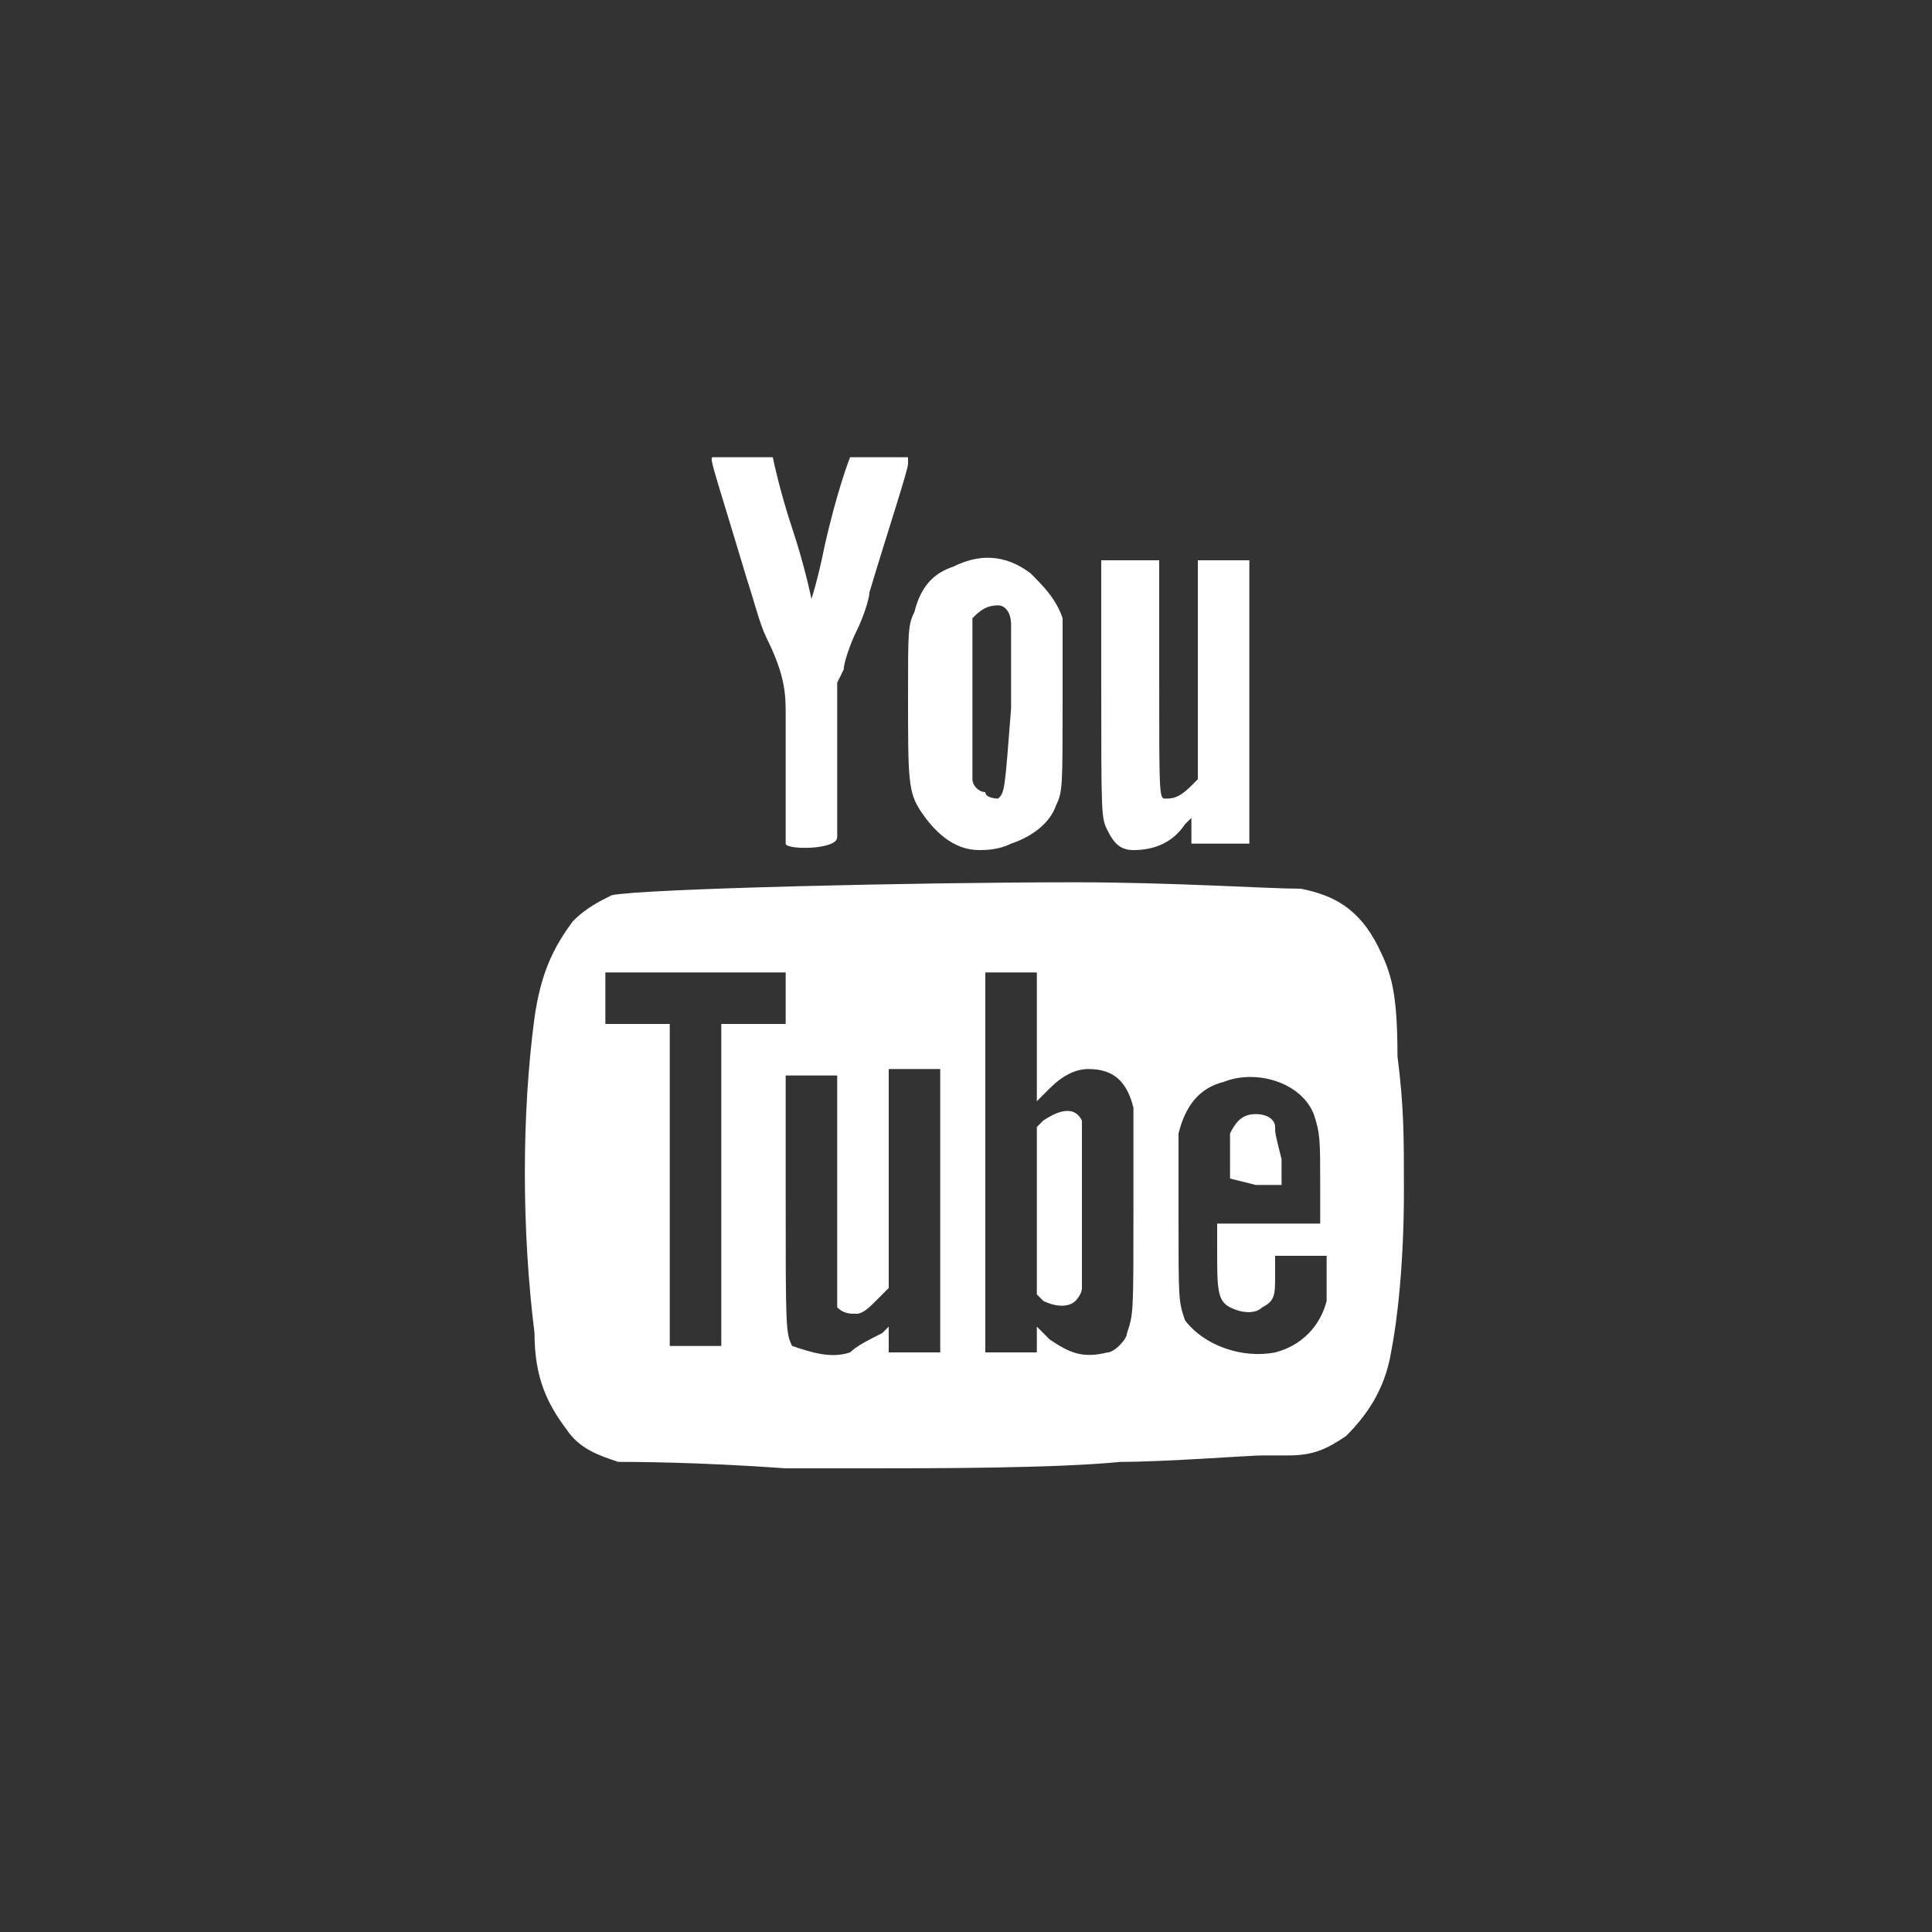 <?xml version="1.0" encoding="utf-8"?>
<!-- Generator: Adobe Illustrator 21.0.2, SVG Export Plug-In . SVG Version: 6.00 Build 0)  -->
<svg version="1.1" xmlns="http://www.w3.org/2000/svg" xmlns:xlink="http://www.w3.org/1999/xlink" x="0px" y="0px"
	 viewBox="0 0 30 30" style="enable-background:new 0 0 30 30;" xml:space="preserve">
<rect x="0" y="0" width="30" height="30" fill="#333333" stroke="none"/>
<style type="text/css">
	.st0{display:none;}
	.st1{display:inline;fill:#231815;}
	.st2{display:inline;fill:#FFFFFF;}
	.st3{display:inline;}
	.st4{fill:#FFFFFF;}
	.st5{fill:none;stroke:#FFFFFF;stroke-width:0.75;stroke-miterlimit:10;}
	.st6{fill-rule:evenodd;clip-rule:evenodd;fill:#FFFFFF;}
	.st7{clip-path:url(#SVGID_2_);fill:#FFFFFF;}
</style>
<g id="レイヤー_2" class="st0">
	<rect class="st1" width="30" height="30"/>
</g>
<g id="sns" class="st0">
	<path class="st2" d="M16.1,22.3v-6.7h2.3l0.3-2.6h-2.6v-1.7c0-0.8,0.2-1.3,1.3-1.3h1.4V7.7c-0.2,0-1.1-0.1-2-0.1
		c-2,0-3.4,1.2-3.4,3.5V13h-2.3v2.6h2.3v6.7H16.1z"/>
</g>
<g id="twitter" class="st0">
	<g class="st3">
		<g>
			<path class="st4" d="M1062,4024.2c-0.2,0.3-0.4,0.6-0.7,0.9c-0.2,0.2-0.5,0.5-0.8,0.7v0.1v0.1c0,0,0,0.1,0,0.1v0.1
				c0,1-0.2,2.1-0.6,3.1c-0.4,1-0.9,2-1.6,2.8c-0.7,0.9-1.6,1.6-2.7,2.1c-1,0.5-2.2,0.8-3.5,0.8c-0.8,0-1.6-0.1-2.4-0.4
				c-0.8-0.2-1.5-0.6-2.1-1c0,0,0.1,0,0.2,0c0.2,0,0.3,0,0.3,0h0.2c0.7,0,1.3-0.1,1.9-0.3c0.6-0.2,1.1-0.5,1.7-1
				c-0.6,0-1.2-0.2-1.7-0.6c-0.5-0.4-0.9-0.9-1-1.5c0.1,0,0.2,0,0.3,0h0.1c0,0,0.1,0,0.1,0c0.1,0,0.2,0,0.2,0c0.1,0,0.2,0,0.4-0.1
				c0,0,0,0,0.1,0c0,0,0.1,0,0.1,0c-0.7-0.1-1.2-0.5-1.7-1.1c-0.4-0.6-0.7-1.2-0.7-1.9v0v0v0c0.2,0.1,0.4,0.2,0.6,0.3
				c0.2,0.1,0.5,0.1,0.7,0.1c-0.4-0.3-0.7-0.7-0.9-1.1c-0.2-0.4-0.4-0.9-0.4-1.5c0-0.3,0-0.6,0.1-0.8c0-0.2,0.1-0.4,0.3-0.7
				c0.7,1,1.6,1.7,2.6,2.2c1,0.6,2.2,0.9,3.3,1c0-0.2,0-0.3,0-0.3c0-0.1,0-0.3,0-0.3c0-0.8,0.3-1.6,0.9-2.2c0.6-0.6,1.3-0.9,2.1-0.9
				c0.4,0,0.8,0.1,1.2,0.3c0.4,0.2,0.7,0.4,1,0.7c0.3-0.1,0.6-0.2,1-0.3c0.3-0.1,0.6-0.3,0.9-0.4c-0.1,0.4-0.3,0.7-0.5,1
				c-0.2,0.3-0.5,0.5-0.8,0.7c0.3,0,0.6-0.1,0.9-0.2C1061.4,4024.5,1061.7,4024.4,1062,4024.2z"/>
		</g>
		<circle class="st5" cx="1054" cy="4027.9" r="15"/>
	</g>
	<g class="st3">
		<path class="st4" d="M23,11.4c-0.2,0.3-0.4,0.6-0.7,0.9c-0.2,0.2-0.5,0.5-0.8,0.7V13v0.1c0,0,0,0.1,0,0.1v0.1c0,1-0.2,2.1-0.6,3.1
			c-0.4,1-0.9,2-1.6,2.8c-0.7,0.9-1.6,1.6-2.7,2.1c-1,0.5-2.2,0.8-3.5,0.8c-0.8,0-1.6-0.1-2.4-0.4c-0.8-0.2-1.5-0.6-2.1-1
			c0,0,0.1,0,0.2,0c0.2,0,0.3,0,0.3,0h0.2c0.7,0,1.3-0.1,1.9-0.3c0.6-0.2,1.1-0.5,1.7-1c-0.6,0-1.2-0.2-1.7-0.6
			c-0.5-0.4-0.9-0.9-1-1.5c0.1,0,0.2,0,0.3,0h0.1c0,0,0.1,0,0.1,0c0.1,0,0.2,0,0.2,0c0.1,0,0.2,0,0.4-0.1c0,0,0,0,0.1,0
			c0,0,0.1,0,0.1,0c-0.7-0.1-1.2-0.5-1.7-1.1c-0.4-0.6-0.7-1.2-0.7-1.9v0v0v0c0.2,0.1,0.4,0.2,0.6,0.3c0.2,0.1,0.5,0.1,0.7,0.1
			c-0.4-0.3-0.7-0.7-0.9-1.1c-0.2-0.4-0.4-0.9-0.4-1.5c0-0.3,0-0.6,0.1-0.8c0-0.2,0.1-0.4,0.3-0.7c0.7,1,1.6,1.7,2.6,2.2
			c1,0.6,2.2,0.9,3.3,1c0-0.2,0-0.3,0-0.3c0-0.1,0-0.3,0-0.3c0-0.8,0.3-1.6,0.9-2.2c0.6-0.6,1.3-0.9,2.1-0.9c0.4,0,0.8,0.1,1.2,0.3
			c0.4,0.2,0.7,0.4,1,0.7c0.3-0.1,0.6-0.2,1-0.3c0.3-0.1,0.6-0.3,0.9-0.4c-0.1,0.4-0.3,0.7-0.5,1c-0.2,0.3-0.5,0.5-0.8,0.7
			c0.3,0,0.6-0.1,0.9-0.2C22.4,11.6,22.7,11.5,23,11.4z"/>
	</g>
</g>
<g id="git" class="st0">
	<g class="st3">
		<g>
			<path class="st4" d="M17.5,16c0.3,0,0.5,0.1,0.7,0.4c0.2,0.3,0.3,0.6,0.3,1c0,0.4-0.1,0.7-0.3,1c-0.2,0.3-0.4,0.4-0.7,0.4
				c-0.3,0-0.5-0.1-0.7-0.4c-0.2-0.3-0.3-0.6-0.3-1c0-0.4,0.1-0.7,0.3-1C17,16.2,17.3,16,17.5,16 M21.1,12.3
				c0.8,0.8,1.2,1.9,1.2,3.1c0,0.8-0.1,1.5-0.3,2.1c-0.2,0.6-0.4,1.1-0.7,1.5c-0.3,0.4-0.6,0.7-1,1c-0.4,0.3-0.8,0.5-1.1,0.7
				c-0.3,0.1-0.7,0.2-1.2,0.3c-0.4,0.1-0.8,0.1-1,0.1c-0.2,0-0.5,0-0.7,0c-0.1,0-0.3,0-0.6,0c-0.3,0-0.6,0-0.8,0c-0.2,0-0.5,0-0.8,0
				c-0.3,0-0.5,0-0.6,0c-0.3,0-0.5,0-0.7,0c-0.2,0-0.5-0.1-1-0.1c-0.4-0.1-0.8-0.2-1.2-0.3c-0.3-0.1-0.7-0.4-1.1-0.7
				c-0.4-0.3-0.7-0.6-1-1c-0.3-0.4-0.5-0.9-0.7-1.5c-0.2-0.6-0.3-1.3-0.3-2.1c0-1.2,0.4-2.2,1.2-3.1c-0.1,0-0.1-0.5,0-1.3
				c0.1-0.8,0.2-1.6,0.5-2.2c1,0.1,2.2,0.7,3.6,1.7c0.5-0.1,1.1-0.2,2-0.2c0.9,0,1.6,0.1,2,0.2c0.7-0.4,1.3-0.8,1.9-1.1
				c0.6-0.3,1.1-0.4,1.3-0.5l0.4-0.1c0.3,0.7,0.5,1.4,0.5,2.2C21.2,11.8,21.2,12.3,21.1,12.3 M15,20.5c1.8,0,3.1-0.2,4-0.6
				c0.9-0.4,1.4-1.3,1.4-2.6c0-0.8-0.3-1.4-0.9-1.9c-0.3-0.3-0.6-0.4-1-0.5c-0.4-0.1-1-0.1-1.8,0c-0.8,0.1-1.4,0.1-1.7,0.1
				c-0.4,0-0.8,0-1.4-0.1c-0.5,0-1-0.1-1.3-0.1c-0.3,0-0.6,0-1,0.1c-0.4,0.1-0.7,0.2-0.9,0.4c-0.5,0.5-0.8,1.1-0.8,1.9
				c0,1.3,0.4,2.2,1.3,2.6C11.9,20.3,13.2,20.5,15,20.5L15,20.5 M12.5,16c0.3,0,0.5,0.1,0.7,0.4c0.2,0.3,0.3,0.6,0.3,1
				c0,0.4-0.1,0.7-0.3,1c-0.2,0.3-0.4,0.4-0.7,0.4c-0.3,0-0.5-0.1-0.7-0.4c-0.2-0.3-0.3-0.6-0.3-1c0-0.4,0.1-0.7,0.3-1
				C11.9,16.2,12.2,16,12.5,16"/>
		</g>
	</g>
</g>
<g id="fillicar" class="st0">
	<g class="st3">
		<path class="st6" d="M21.9,14.9c0,1.7-1.4,3.2-3.1,3.2c-1.7,0-3.1-1.4-3.1-3.2c0-1.7,1.4-3.2,3.1-3.2
			C20.6,11.8,21.9,13.2,21.9,14.9 M14.2,14.9c0,1.7-1.4,3.2-3.1,3.2c-1.7,0-3.1-1.4-3.1-3.2c0-1.7,1.4-3.2,3.1-3.2
			C12.8,11.8,14.2,13.2,14.2,14.9"/>
	</g>
</g>
<g id="youtube">
	<g>
		<defs>
			<path id="SVGID_1_" d="M11.2,18.4l0-2.5l0.5,0l0.5,0l0-0.4l0-0.4l-1.4,0l-1.4,0v0.4v0.4l0.5,0l0.5,0l0,2.5c0,1.4,0,2.5,0,2.5
				c0,0,0.1,0,0.4,0l0.4,0L11.2,18.4L11.2,18.4z M19.1,18.3c0-0.1,0-0.6,0-0.7c0.1-0.2,0.2-0.3,0.4-0.3c0.2,0,0.3,0.1,0.3,0.2
				c0,0.1,0,0.1,0.1,0.5l0,0.4h-0.4C19.1,18.3,19.1,18.3,19.1,18.3L19.1,18.3L19.1,18.3z M19.8,21c0.4-0.1,0.7-0.4,0.8-0.8
				c0-0.1,0-0.3,0-0.4l0-0.3h-0.4h-0.4l0,0.3c0,0.3,0,0.4-0.2,0.5c-0.1,0.1-0.3,0.1-0.5,0c-0.2-0.1-0.2-0.3-0.2-0.9l0-0.4l0.8,0
				l0.8,0l0-0.6c0-0.7,0-0.8-0.1-1.1c-0.2-0.5-0.9-0.7-1.4-0.5c-0.4,0.1-0.6,0.4-0.7,0.8c0,0.1,0,0.3,0,1.3c0,1.3,0,1.3,0.1,1.6
				C18.7,20.9,19.3,21.1,19.8,21L19.8,21L19.8,21z M16.7,20.2c0,0,0.1-0.1,0.1-0.2c0-0.1,0-0.2,0-1.3c0-1.2,0-1.2,0-1.3
				c-0.1-0.2-0.3-0.2-0.6,0l-0.1,0.1v1.3v1.3l0.1,0.1C16.4,20.3,16.6,20.3,16.7,20.2L16.7,20.2L16.7,20.2z M17.2,21
				c0.1,0,0.3-0.2,0.3-0.3c0.1-0.3,0.1-0.3,0.1-1.9c0-1.3,0-1.5,0-1.6c-0.1-0.4-0.3-0.6-0.7-0.6c-0.2,0-0.4,0.1-0.6,0.3
				c-0.1,0.1-0.2,0.2-0.2,0.2c0,0,0-0.4,0-1v-1h-0.4h-0.4V18V21h0.4h0.4v-0.2c0-0.1,0-0.2,0-0.2c0,0,0.1,0.1,0.2,0.2
				C16.6,21,16.8,21.1,17.2,21L17.2,21L17.2,21z M13.2,21c0.1-0.1,0.3-0.2,0.5-0.3c0.1-0.1,0.1-0.1,0.1-0.1c0,0,0,0.1,0,0.2V21h0.4
				h0.4v-2.2v-2.2h-0.4h-0.4v1.7V20l-0.2,0.2c-0.1,0.1-0.2,0.2-0.3,0.2c-0.1,0-0.2,0-0.3-0.1c0-0.1,0-0.1,0-1.8l0-1.8h-0.4h-0.4v1.9
				c0,2,0,2.1,0.1,2.3C12.6,21,12.9,21.1,13.2,21L13.2,21L13.2,21z M13.5,22.8c-0.5,0-1.1,0-1.3,0c-1.4-0.1-2.4-0.1-2.6-0.1
				c-0.3-0.1-0.6-0.2-0.8-0.5c-0.3-0.4-0.5-0.8-0.5-1.5c-0.2-1.6-0.2-3.4,0-4.9c0.1-0.7,0.3-1.1,0.6-1.5c0.2-0.2,0.4-0.3,0.6-0.4
				c0.5-0.1,4.7-0.2,7.2-0.2c1.5,0,3,0.1,3.5,0.1c0.5,0.1,0.9,0.3,1.2,0.9c0.2,0.4,0.3,0.7,0.3,1.7c0.1,0.8,0.1,1.2,0.1,2.1
				c0,1.1-0.1,2-0.2,2.5c-0.1,0.6-0.4,1-0.7,1.3c-0.3,0.2-0.5,0.3-0.9,0.3c-0.1,0-0.3,0-0.4,0c-0.2,0-1.5,0.1-2.2,0.1
				C16.4,22.8,14.5,22.8,13.5,22.8L13.5,22.8z M12.2,13.1c0,0,0-1.7,0-2c0-0.3,0-0.6-0.3-1.2c-0.1-0.2-0.2-0.6-0.3-0.9
				c-0.6-2-0.6-1.9-0.5-1.9c0.4,0,0.9,0,0.9,0c0,0,0.1,0.5,0.3,1.1c0.2,0.6,0.3,1.1,0.3,1.1c0,0,0.1-0.3,0.2-0.8
				c0.2-0.9,0.4-1.4,0.4-1.4c0,0,0.1,0,0.5,0l0.4,0l0,0.1c0,0.1-0.3,1-0.6,2c0,0.1-0.1,0.4-0.2,0.6c-0.1,0.2-0.2,0.5-0.2,0.6
				l-0.1,0.2v1.2c0,1.1,0,1.2,0,1.2C13,13.2,12.2,13.2,12.2,13.1L12.2,13.1z M17.6,13.2c-0.2,0-0.3-0.1-0.4-0.3
				c-0.1-0.2-0.1-0.2-0.1-2.3V8.7h0.4H18l0,1.8c0,1.9,0,1.9,0.1,1.9c0.1,0,0.2,0,0.4-0.2l0.1-0.1l0-1.7l0-1.7l0.4,0l0.4,0v2.2v2.2
				l-0.1,0c-0.1,0-0.7,0-0.8,0c0,0,0,0,0-0.2v-0.2l-0.1,0.1C18.2,13.1,17.9,13.2,17.6,13.2L17.6,13.2L17.6,13.2z M15.5,12.4
				c0.1-0.1,0.1-0.1,0.2-1.4c0-1,0-1.1,0-1.3c0-0.2-0.1-0.3-0.2-0.3c-0.2,0-0.3,0.1-0.4,0.2c0,0.1,0,2.3,0,2.5
				c0,0.1,0.1,0.2,0.2,0.2C15.3,12.4,15.5,12.4,15.5,12.4L15.5,12.4L15.5,12.4z M15.2,13.2c-0.4,0-0.7-0.3-0.9-0.6
				c-0.2-0.3-0.2-0.5-0.2-1.8c0-1,0-1.1,0.1-1.3c0.1-0.4,0.3-0.6,0.6-0.7c0.4-0.2,0.8-0.2,1.2,0.1c0.2,0.2,0.4,0.4,0.5,0.7
				c0,0.2,0,0.3,0,1.3c0,1.3,0,1.4-0.1,1.6c-0.1,0.3-0.4,0.5-0.7,0.6C15.5,13.2,15.3,13.2,15.2,13.2L15.2,13.2L15.2,13.2z
				 M15.2,13.2"/>
		</defs>
		<clipPath id="SVGID_2_">
			<use xlink:href="#SVGID_1_"  style="overflow:visible;"/>
		</clipPath>
		<rect x="5.1" y="4.1" class="st7" width="19.9" height="21.7"/>
	</g>
</g>
</svg>
